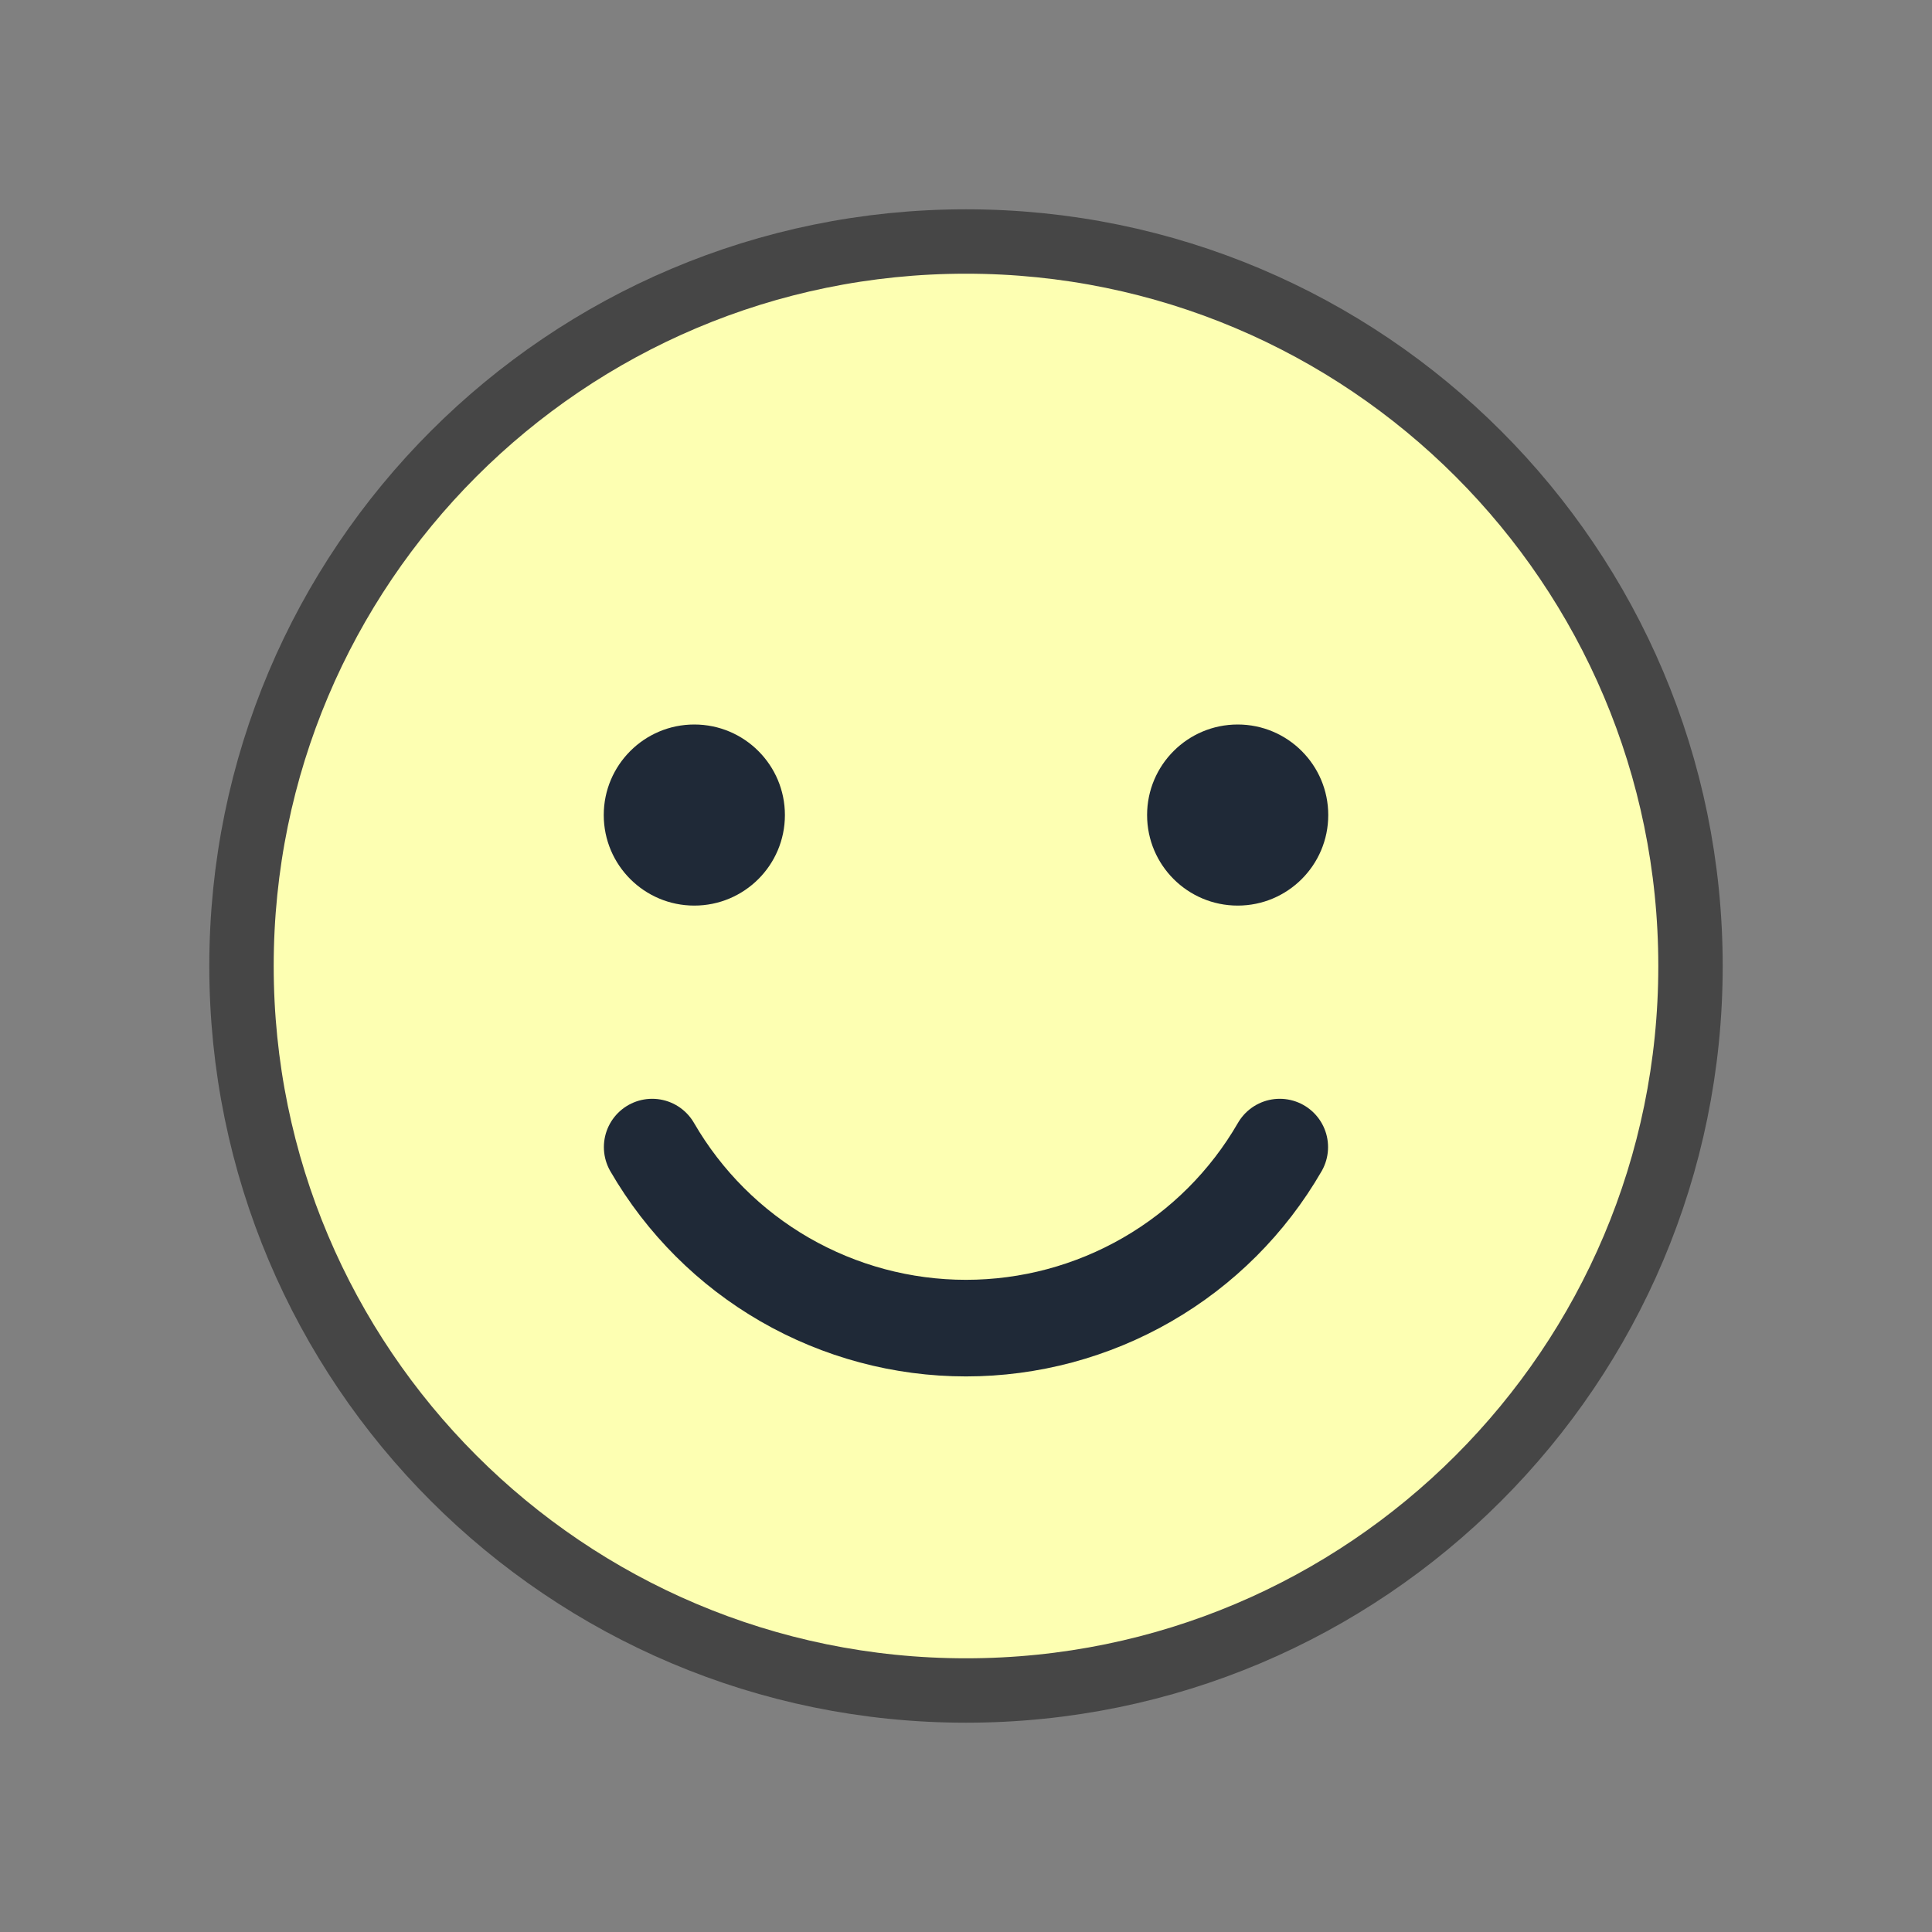 <svg width="30" height="30" viewBox="0 0 30 30" fill="none" xmlns="http://www.w3.org/2000/svg">
<rect x="0" y="0" width="30" height="30" fill="#808080" stroke="none"/>
<path d="M15 26.25C21.213 26.25 26.25 21.213 26.25 15C26.25 8.787 21.213 3.75 15 3.75C8.787 3.75 3.75 8.787 3.75 15C3.75 21.213 8.787 26.25 15 26.25Z" fill="#FDFFB2" stroke="#464646" stroke-linecap="round" stroke-linejoin="round"/>
<path d="M19.872 17.812C19.378 18.667 18.668 19.377 17.812 19.87C16.957 20.363 15.987 20.623 15 20.623C14.012 20.623 13.043 20.363 12.187 19.87C11.332 19.377 10.622 18.667 10.127 17.812" stroke="#1F2937" stroke-width="1.5" stroke-linecap="round" stroke-linejoin="round"/>
<path d="M10.781 14.062C11.558 14.062 12.188 13.433 12.188 12.656C12.188 11.88 11.558 11.25 10.781 11.25C10.005 11.25 9.375 11.88 9.375 12.656C9.375 13.433 10.005 14.062 10.781 14.062Z" fill="#1F2937"/>
<path d="M19.219 14.062C19.995 14.062 20.625 13.433 20.625 12.656C20.625 11.88 19.995 11.25 19.219 11.25C18.442 11.25 17.812 11.88 17.812 12.656C17.812 13.433 18.442 14.062 19.219 14.062Z" fill="#1F2937"/>
</svg>
